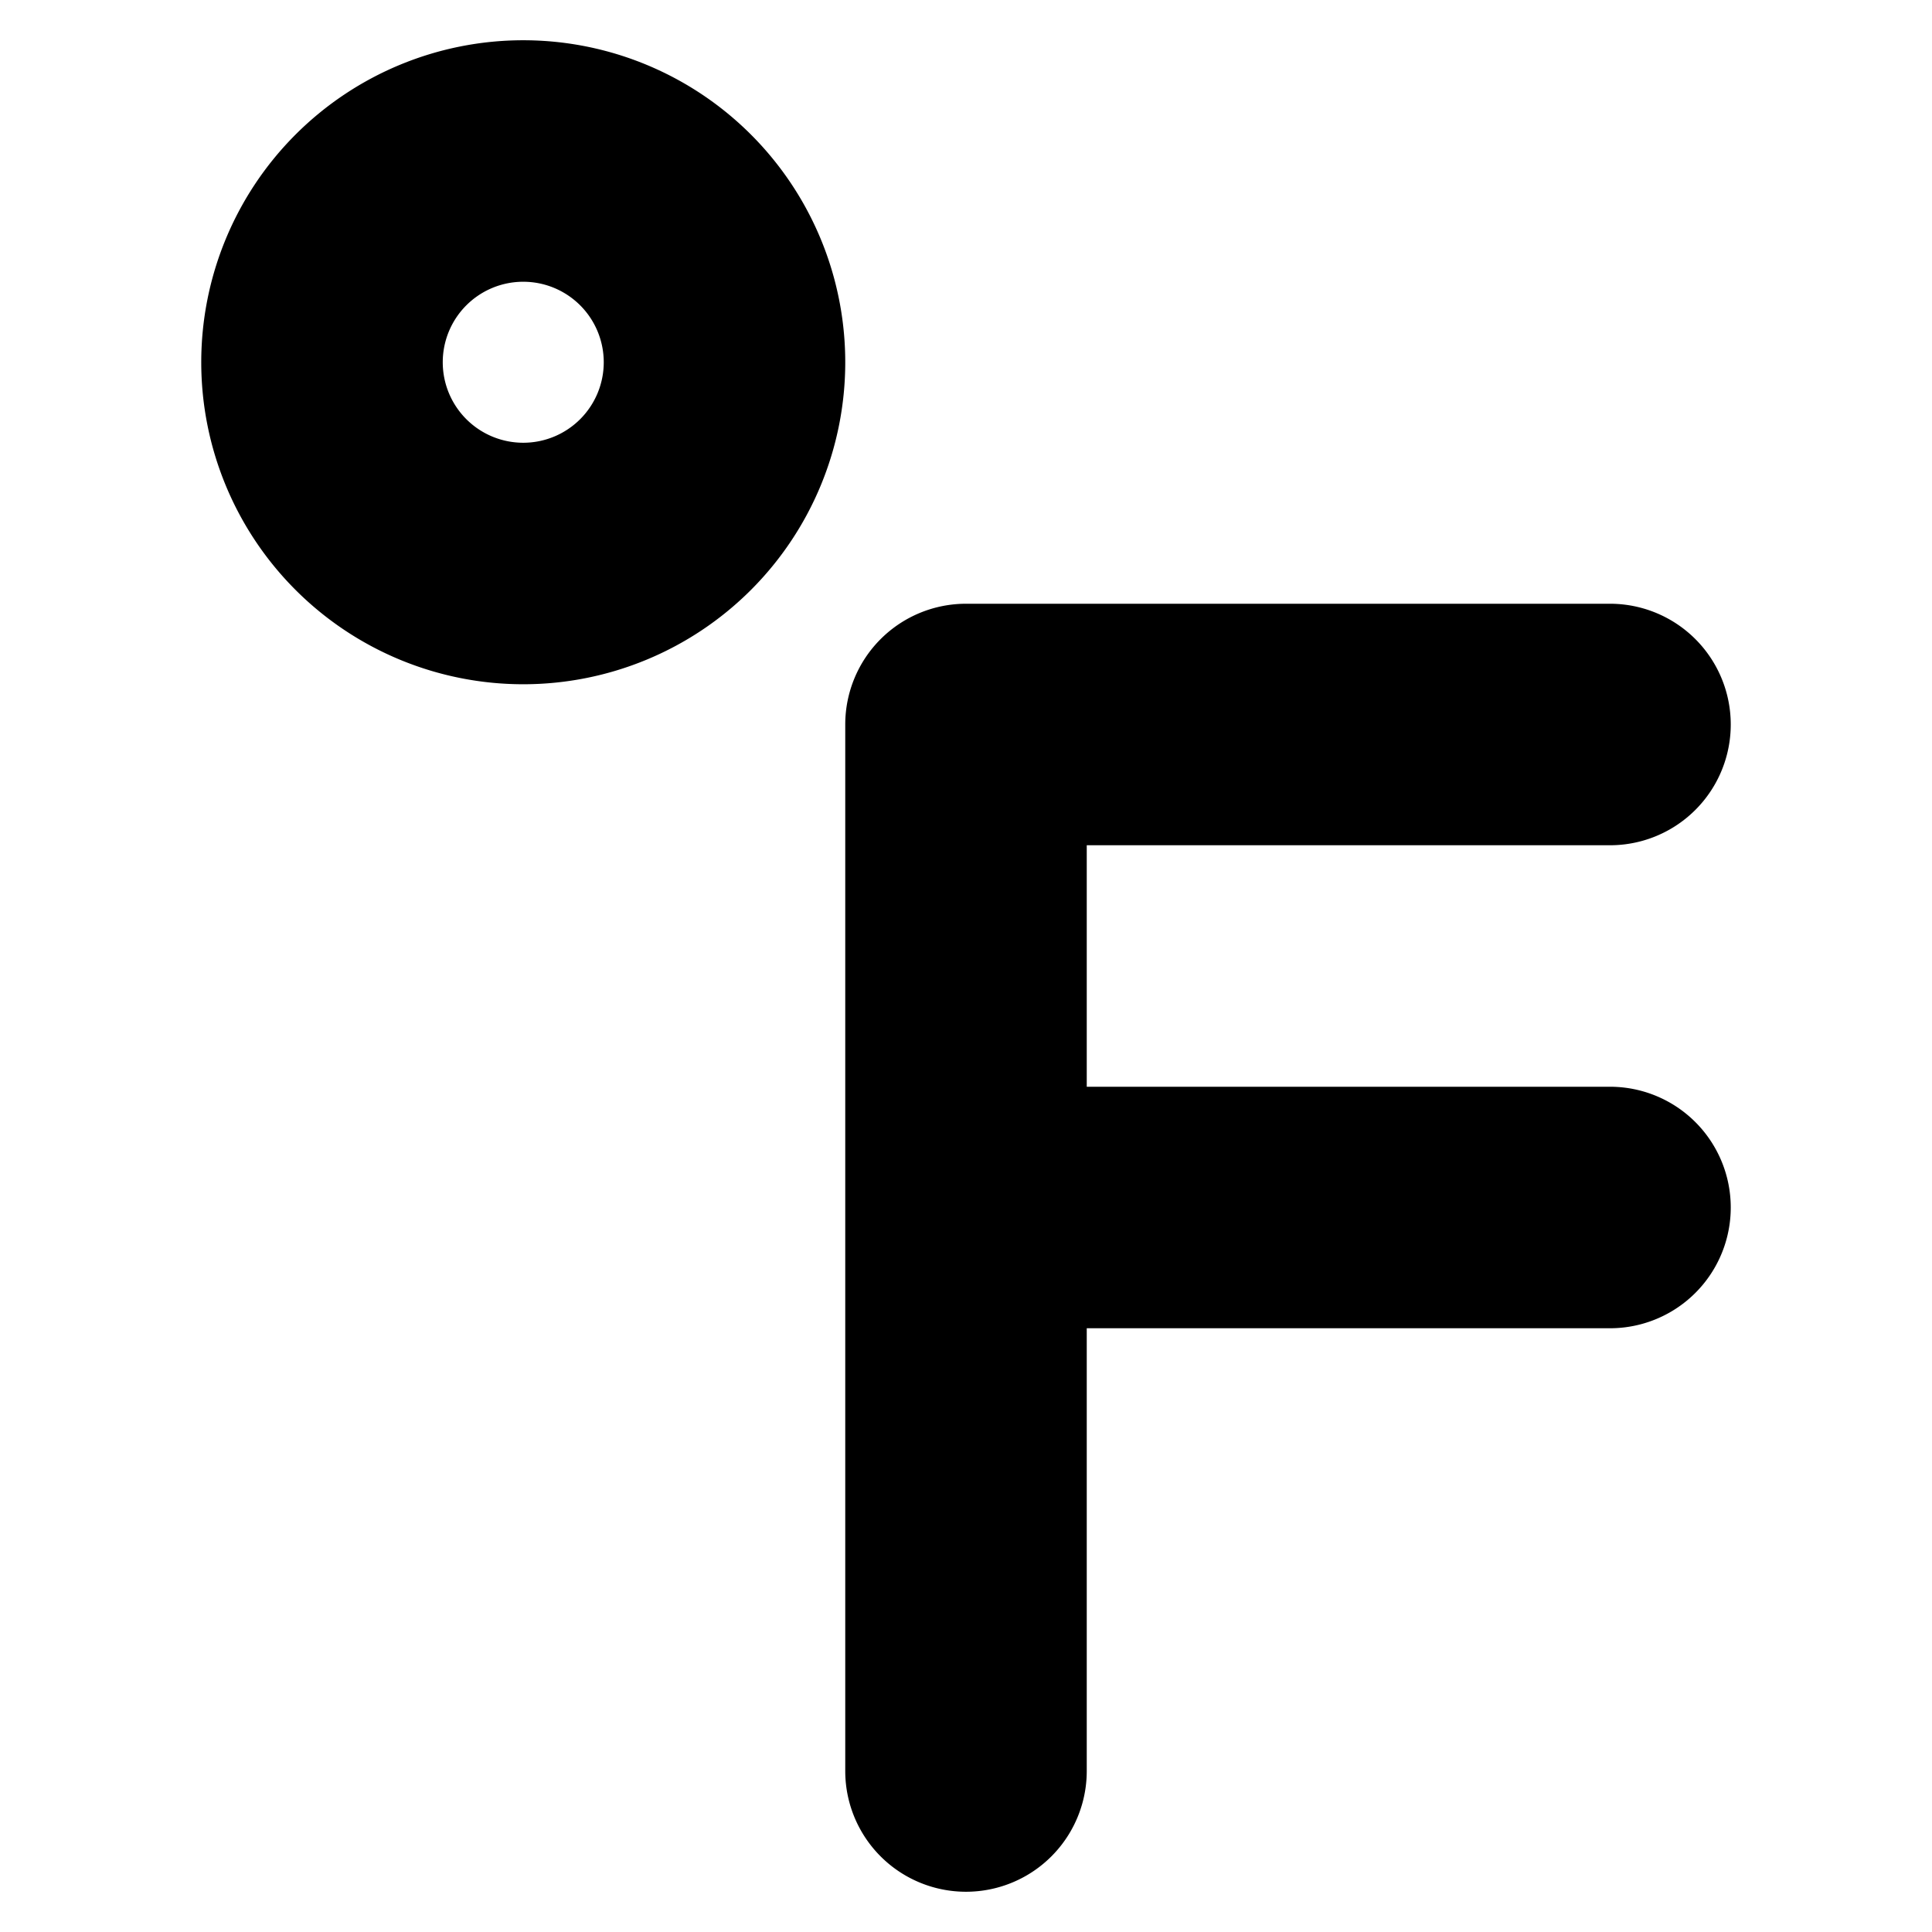 <!DOCTYPE svg PUBLIC "-//W3C//DTD SVG 1.1//EN" "http://www.w3.org/Graphics/SVG/1.1/DTD/svg11.dtd">
<!-- Uploaded to: SVG Repo, www.svgrepo.com, Transformed by: SVG Repo Mixer Tools -->
<svg fill="#000000" width="800px" height="800px" viewBox="0 0 24 24" xmlns="http://www.w3.org/2000/svg" stroke="#000000">
<g id="SVGRepo_bgCarrier" stroke-width="0"/>
<g id="SVGRepo_tracerCarrier" stroke-linecap="round" stroke-linejoin="round"/>
<g id="SVGRepo_iconCarrier">
<path d="M6.5,1A3.5,3.5,0,1,0,10,4.5,3.5,3.5,0,0,0,6.5,1Zm0,5A1.5,1.5,0,1,1,8,4.5,1.5,1.5,0,0,1,6.5,6ZM13,10v4h7a1,1,0,0,1,0,2H13v6a1,1,0,0,1-2,0V9a1,1,0,0,1,1-1h8a1,1,0,0,1,0,2Z"/>
</g>
</svg>